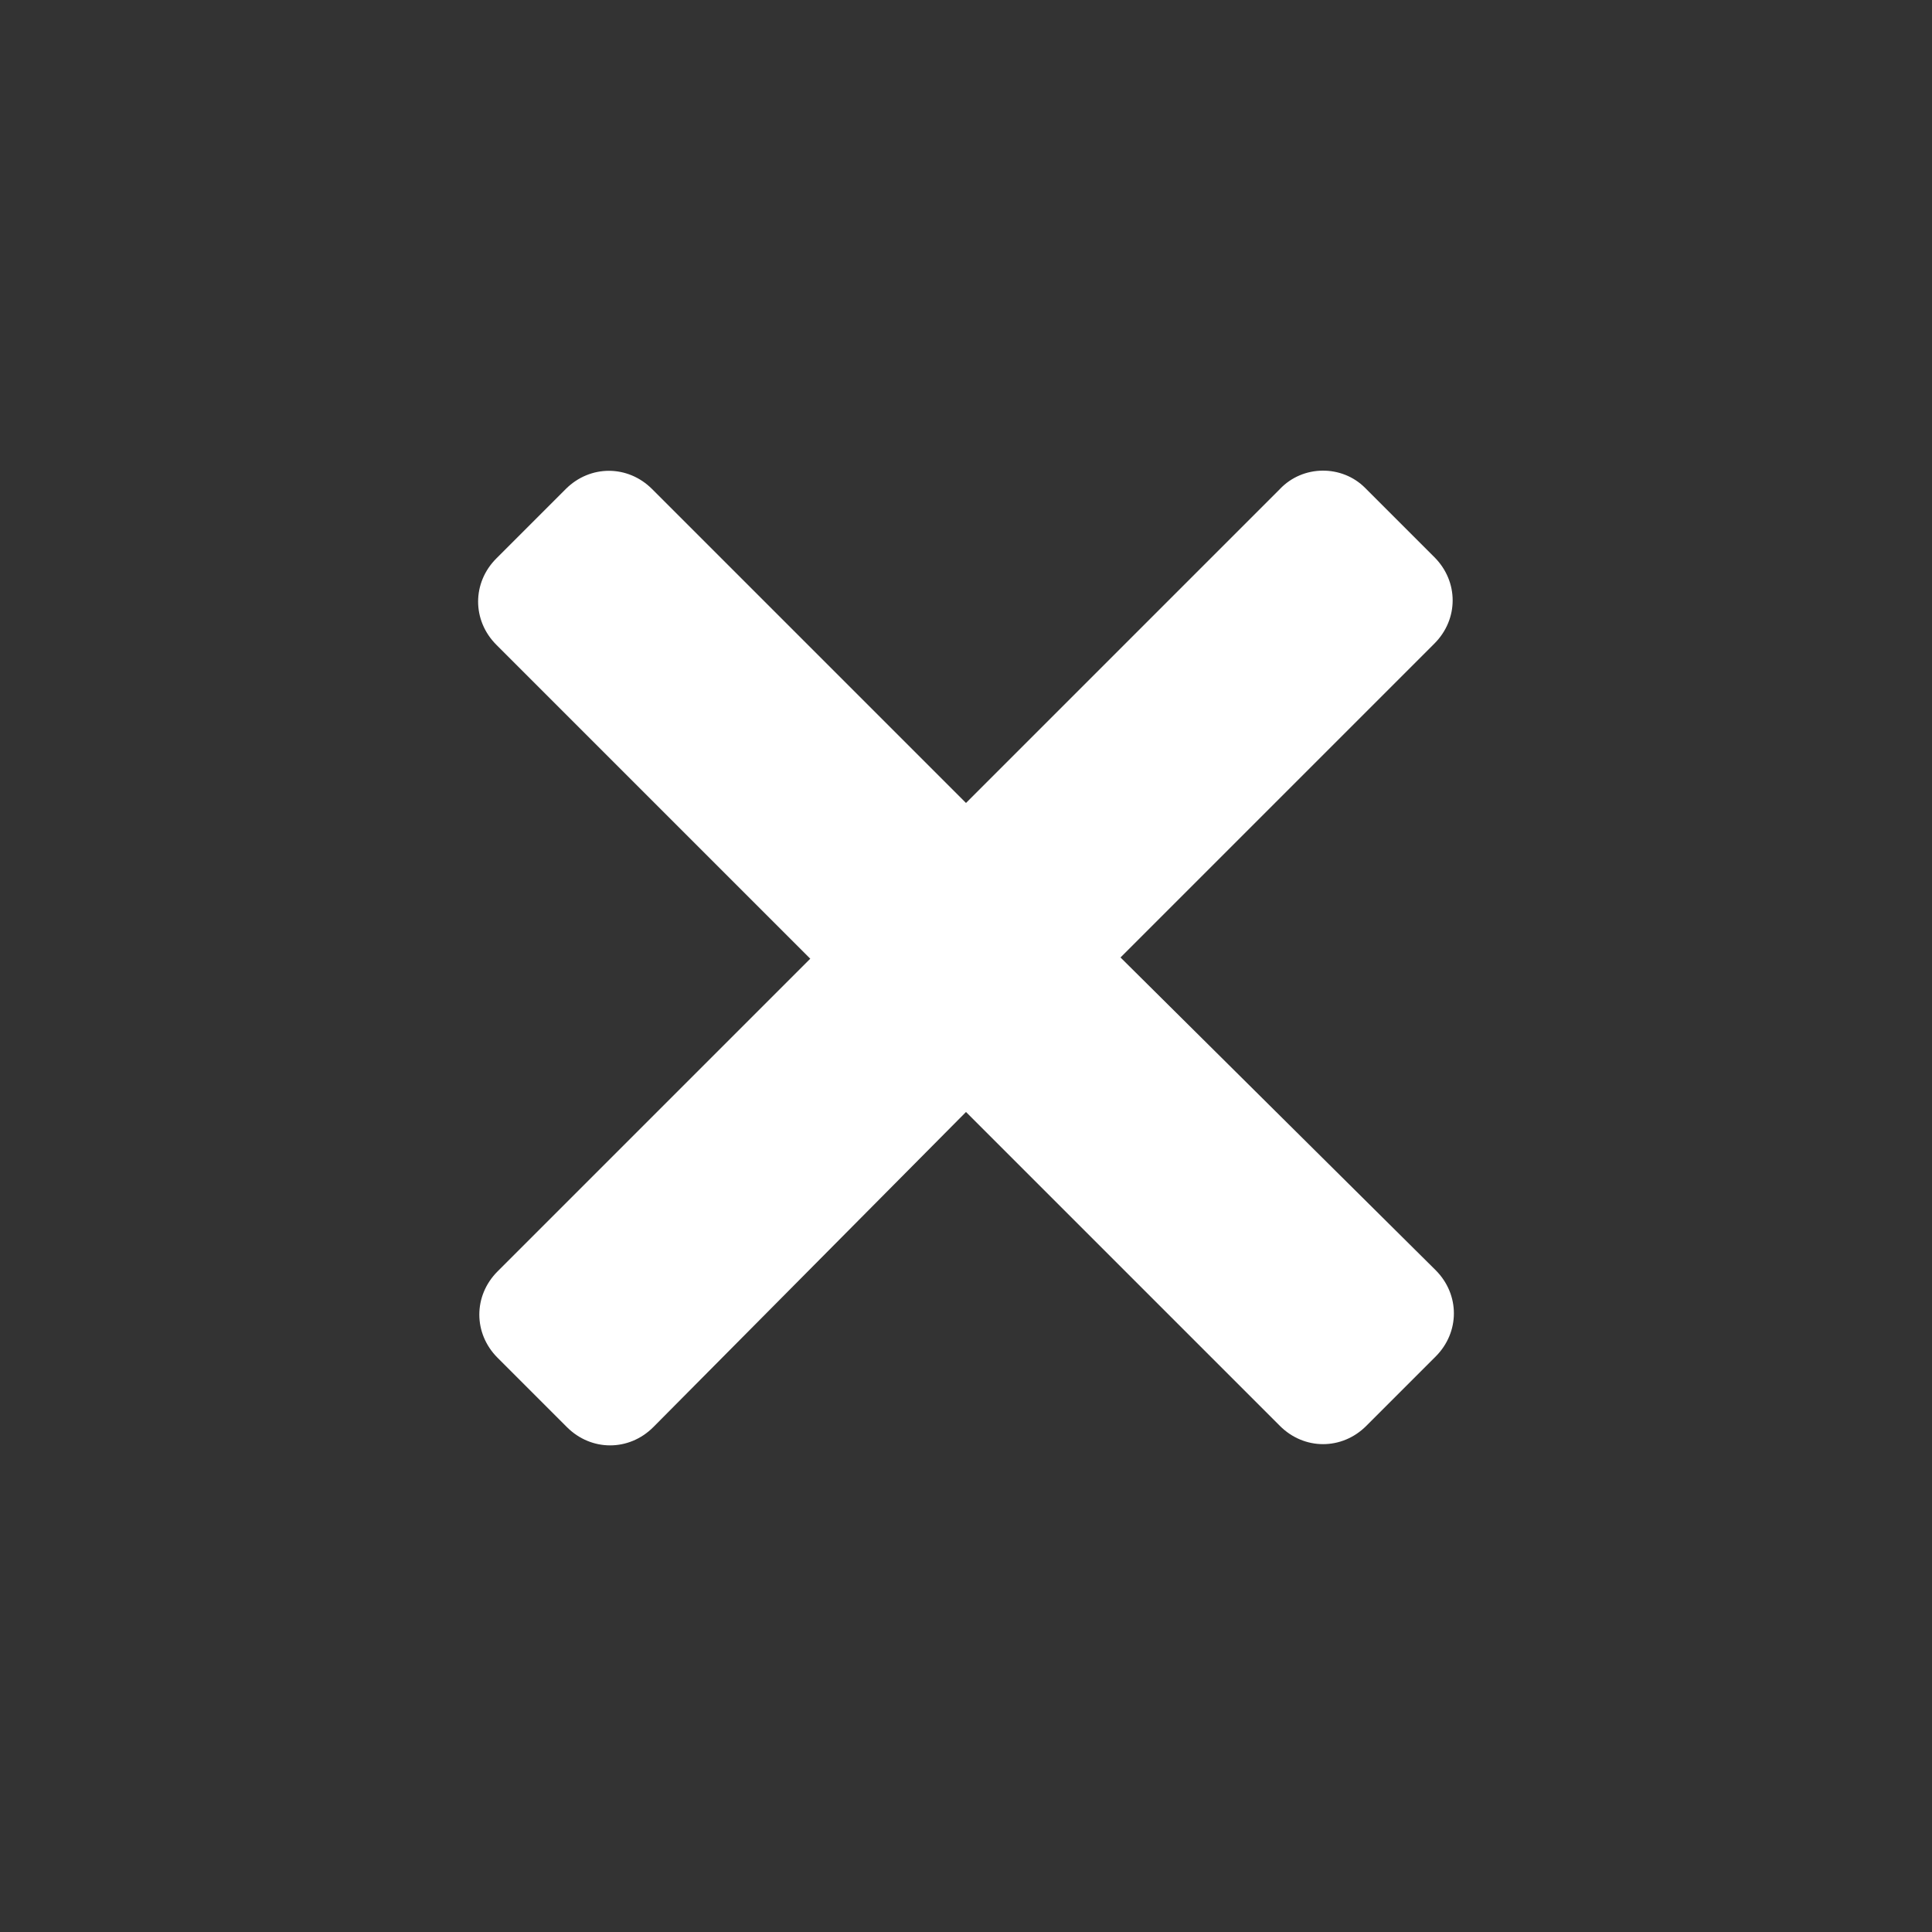 <?xml version="1.0" encoding="UTF-8"?>
<svg width="752pt" height="752pt" version="1.1" viewBox="0 0 752 752" xmlns="http://www.w3.org/2000/svg">
 <rect x="0" y="0" width="752" height="752" fill="#333333" stroke="none"/>
 <path d="m498.18 190.36-122.18 122.18-122.18-122.18c-9.473-9.473-24.152-9.473-33.625 0l-26.992 26.992c-9.473 9.473-9.473 24.152 0 33.625l122.18 122.18-121.71 121.71c-9.473 9.473-9.473 24.152 0 33.625l26.992 26.992c9.473 9.473 24.152 9.473 33.625 0l121.71-122.66 122.18 122.18c9.473 9.473 24.152 9.473 33.625 0l26.992-26.992c9.473-9.473 9.473-24.152 0-33.625l-122.66-121.71 122.18-122.18c9.473-9.473 9.473-24.152 0-33.625l-26.992-26.992c-8.996-9-24.152-9-33.152 0.473z" fill="#fff"/>
</svg>
